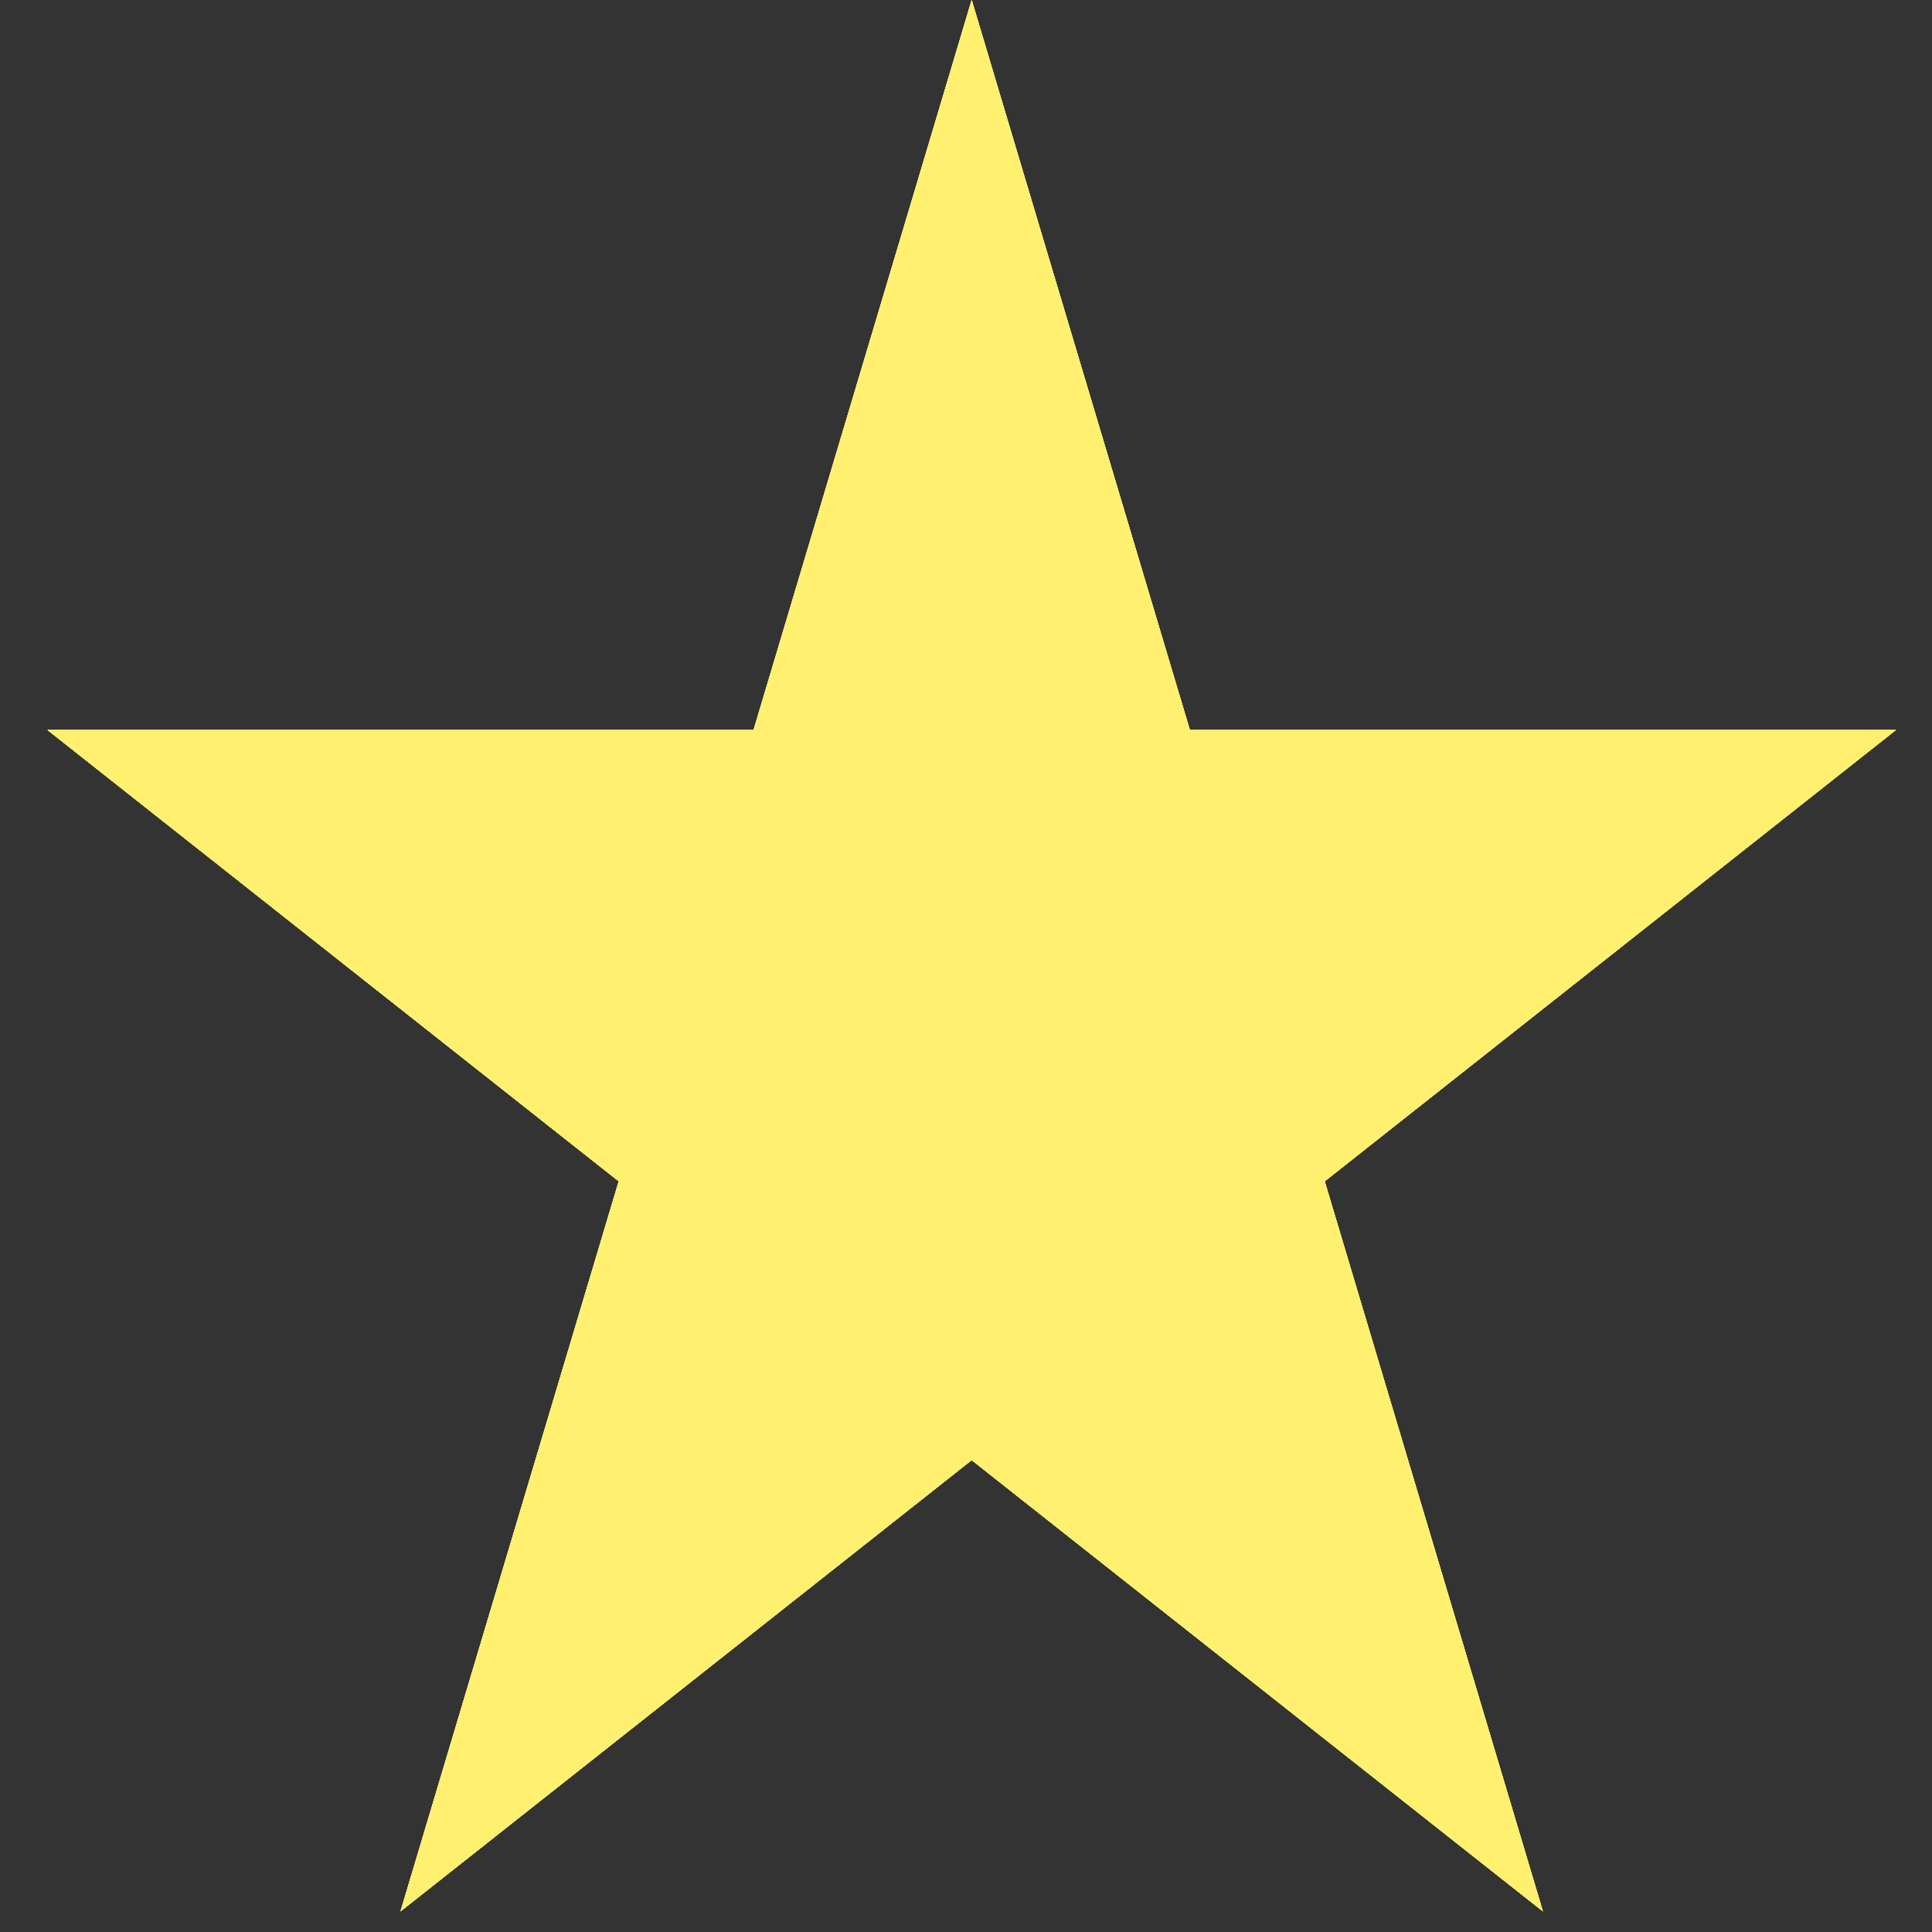<svg width="32" height="32" viewBox="0 0 32 32" fill="none" xmlns="http://www.w3.org/2000/svg">
<rect x="0" y="0" width="32" height="32" fill="#333333" stroke="none"/>
<path d="M16.094 0L19.708 12.092L31.401 12.092L21.941 19.566L25.555 31.658L16.094 24.184L6.634 31.658L10.248 19.566L0.788 12.092L12.481 12.092L16.094 0Z" fill="#FFF16F"/>
<path d="M16.094 0L19.708 12.092L31.401 12.092L21.941 19.566L25.555 31.658L16.094 24.184L6.634 31.658L10.248 19.566L0.788 12.092L12.481 12.092L16.094 0Z" fill="#FFF16F"/>
<path d="M16.094 0L19.708 12.092L31.401 12.092L21.941 19.566L25.555 31.658L16.094 24.184L6.634 31.658L10.248 19.566L0.788 12.092L12.481 12.092L16.094 0Z" fill="#FFF16F"/>
<path d="M16.094 0L19.708 12.092L31.401 12.092L21.941 19.566L25.555 31.658L16.094 24.184L6.634 31.658L10.248 19.566L0.788 12.092L12.481 12.092L16.094 0Z" fill="#FFF16F"/>
<path d="M16.094 0L19.708 12.092L31.401 12.092L21.941 19.566L25.555 31.658L16.094 24.184L6.634 31.658L10.248 19.566L0.788 12.092L12.481 12.092L16.094 0Z" fill="#FFF16F"/>
</svg>
